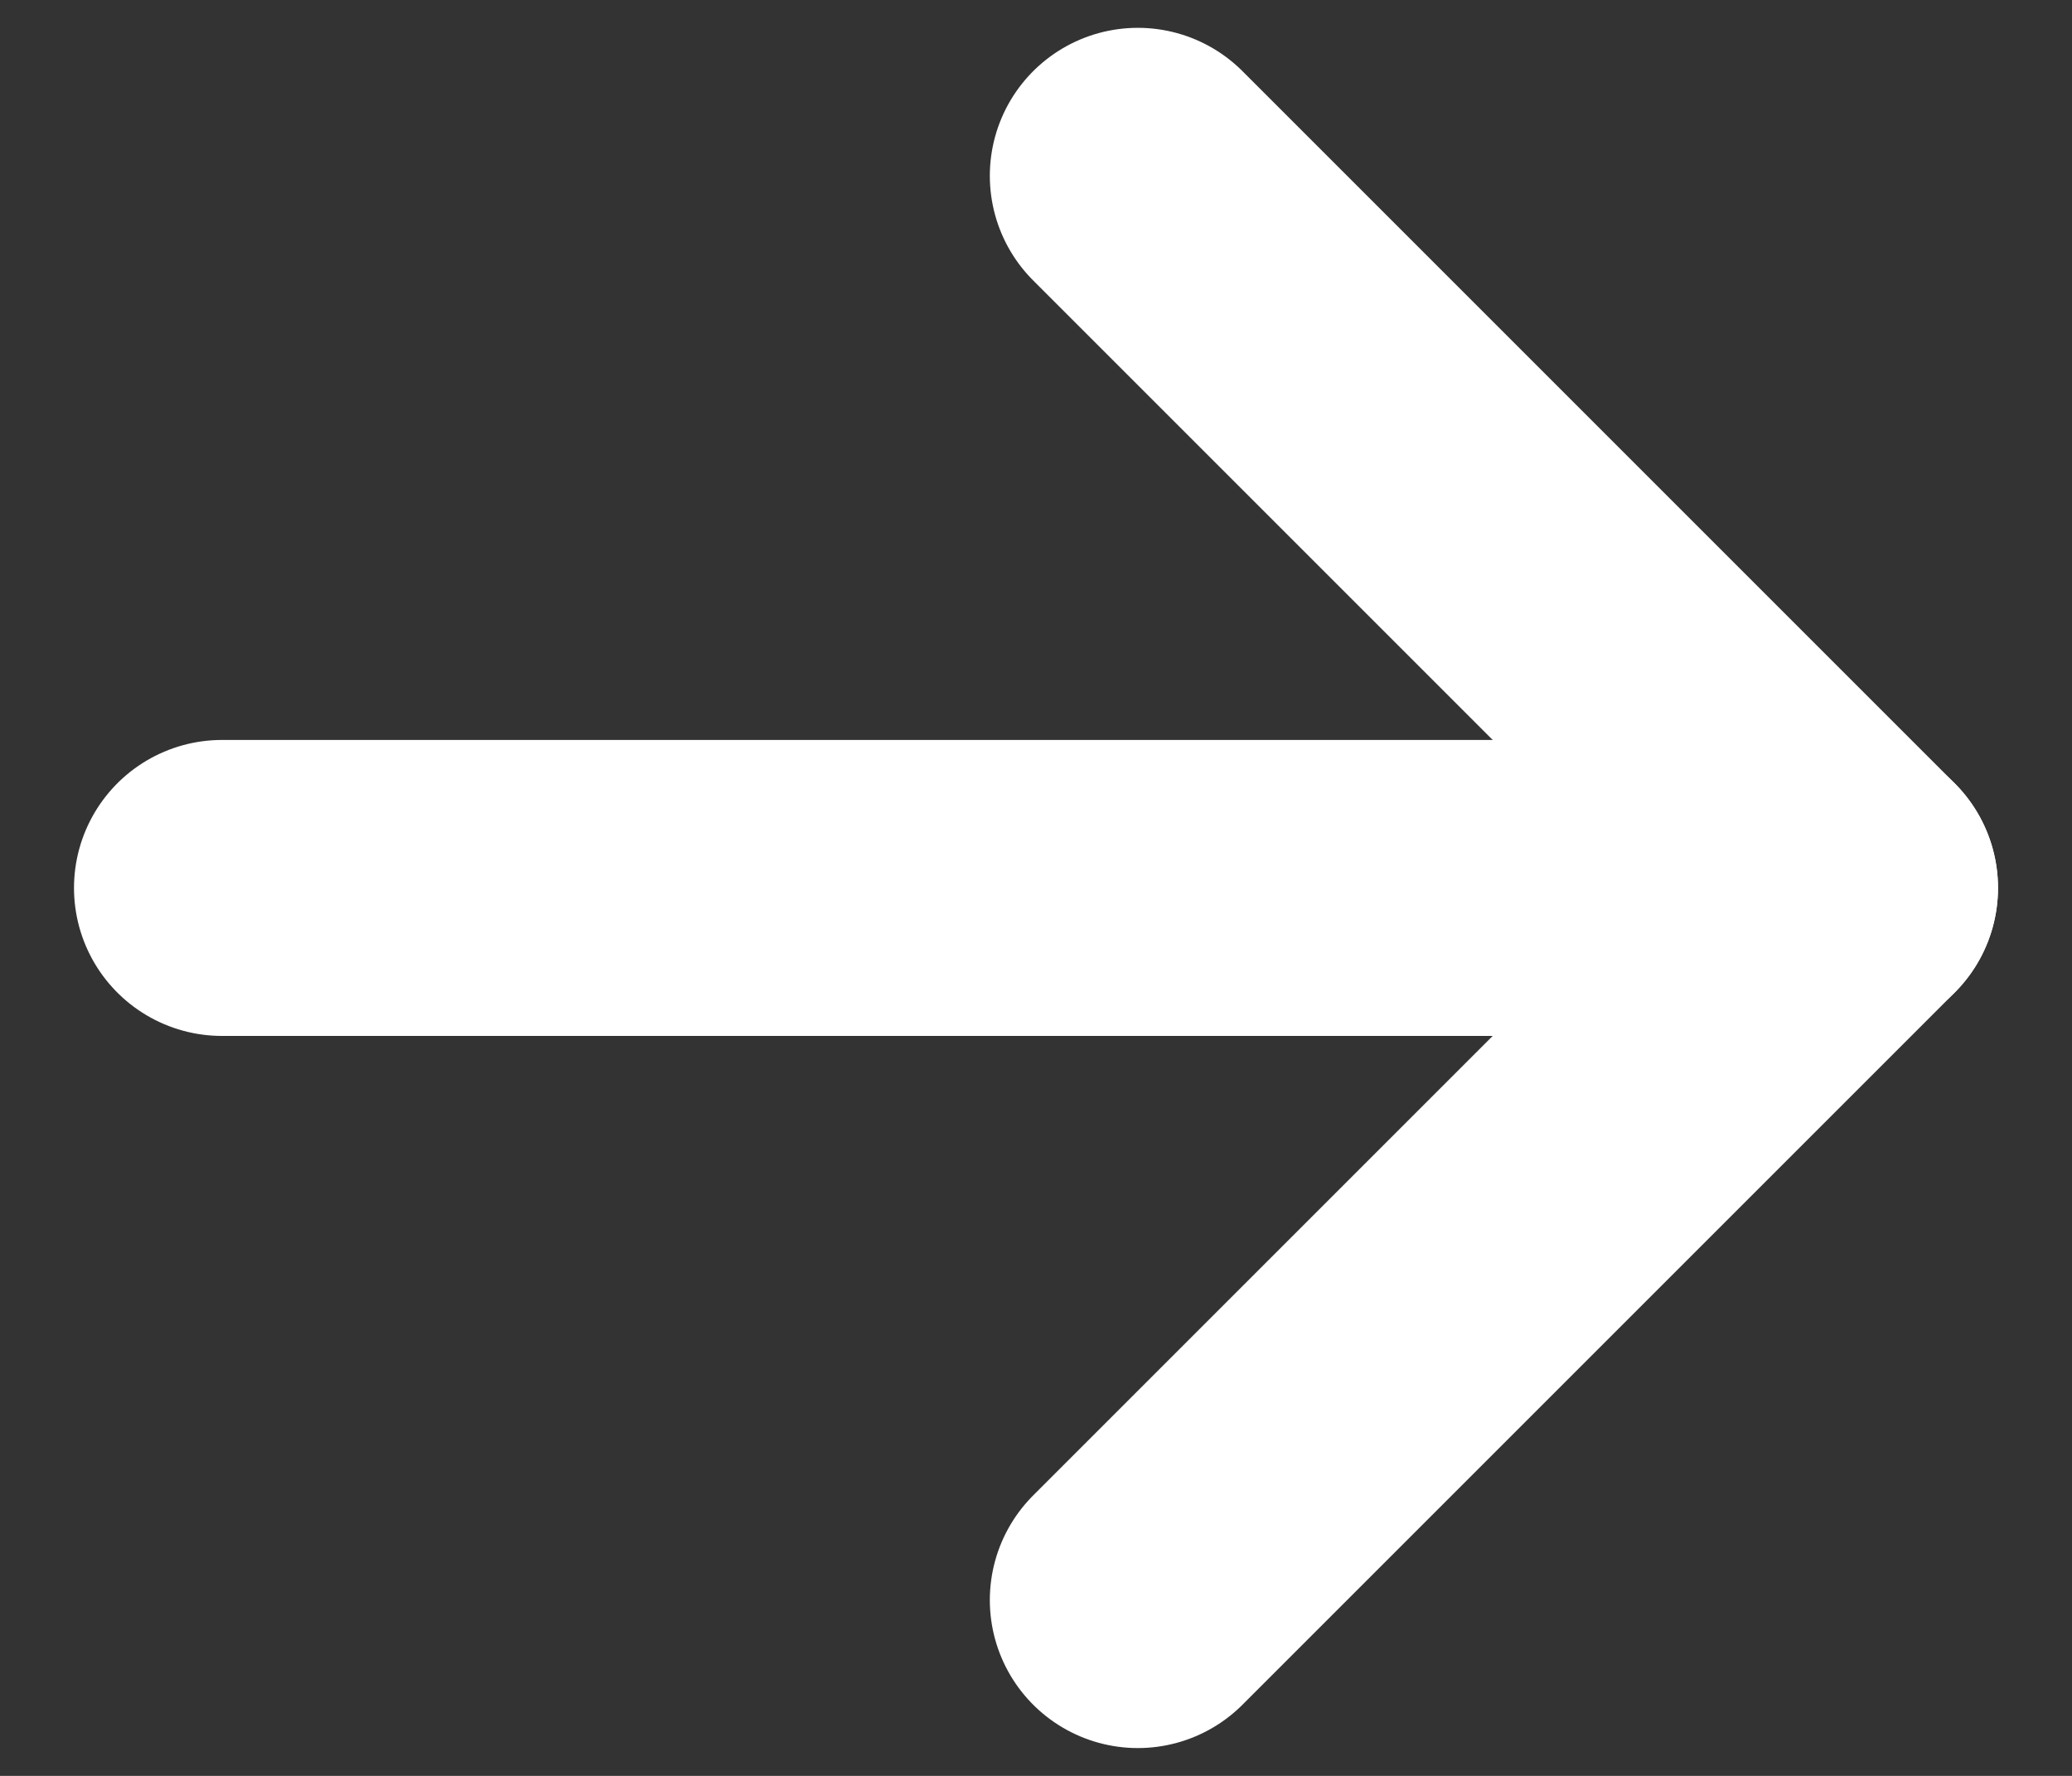<svg width="14" height="12" viewBox="0 0 14 12" fill="none" xmlns="http://www.w3.org/2000/svg">
<rect x="0" y="0" width="14" height="12" fill="#333333" stroke="none"/>
<path d="M1.5 6H12.5" stroke="white" stroke-width="2" stroke-linecap="round" stroke-linejoin="round"/>
<path d="M7.688 1.188L12.5 6L7.688 10.812" stroke="white" stroke-width="2" stroke-linecap="round" stroke-linejoin="round"/>
</svg>
